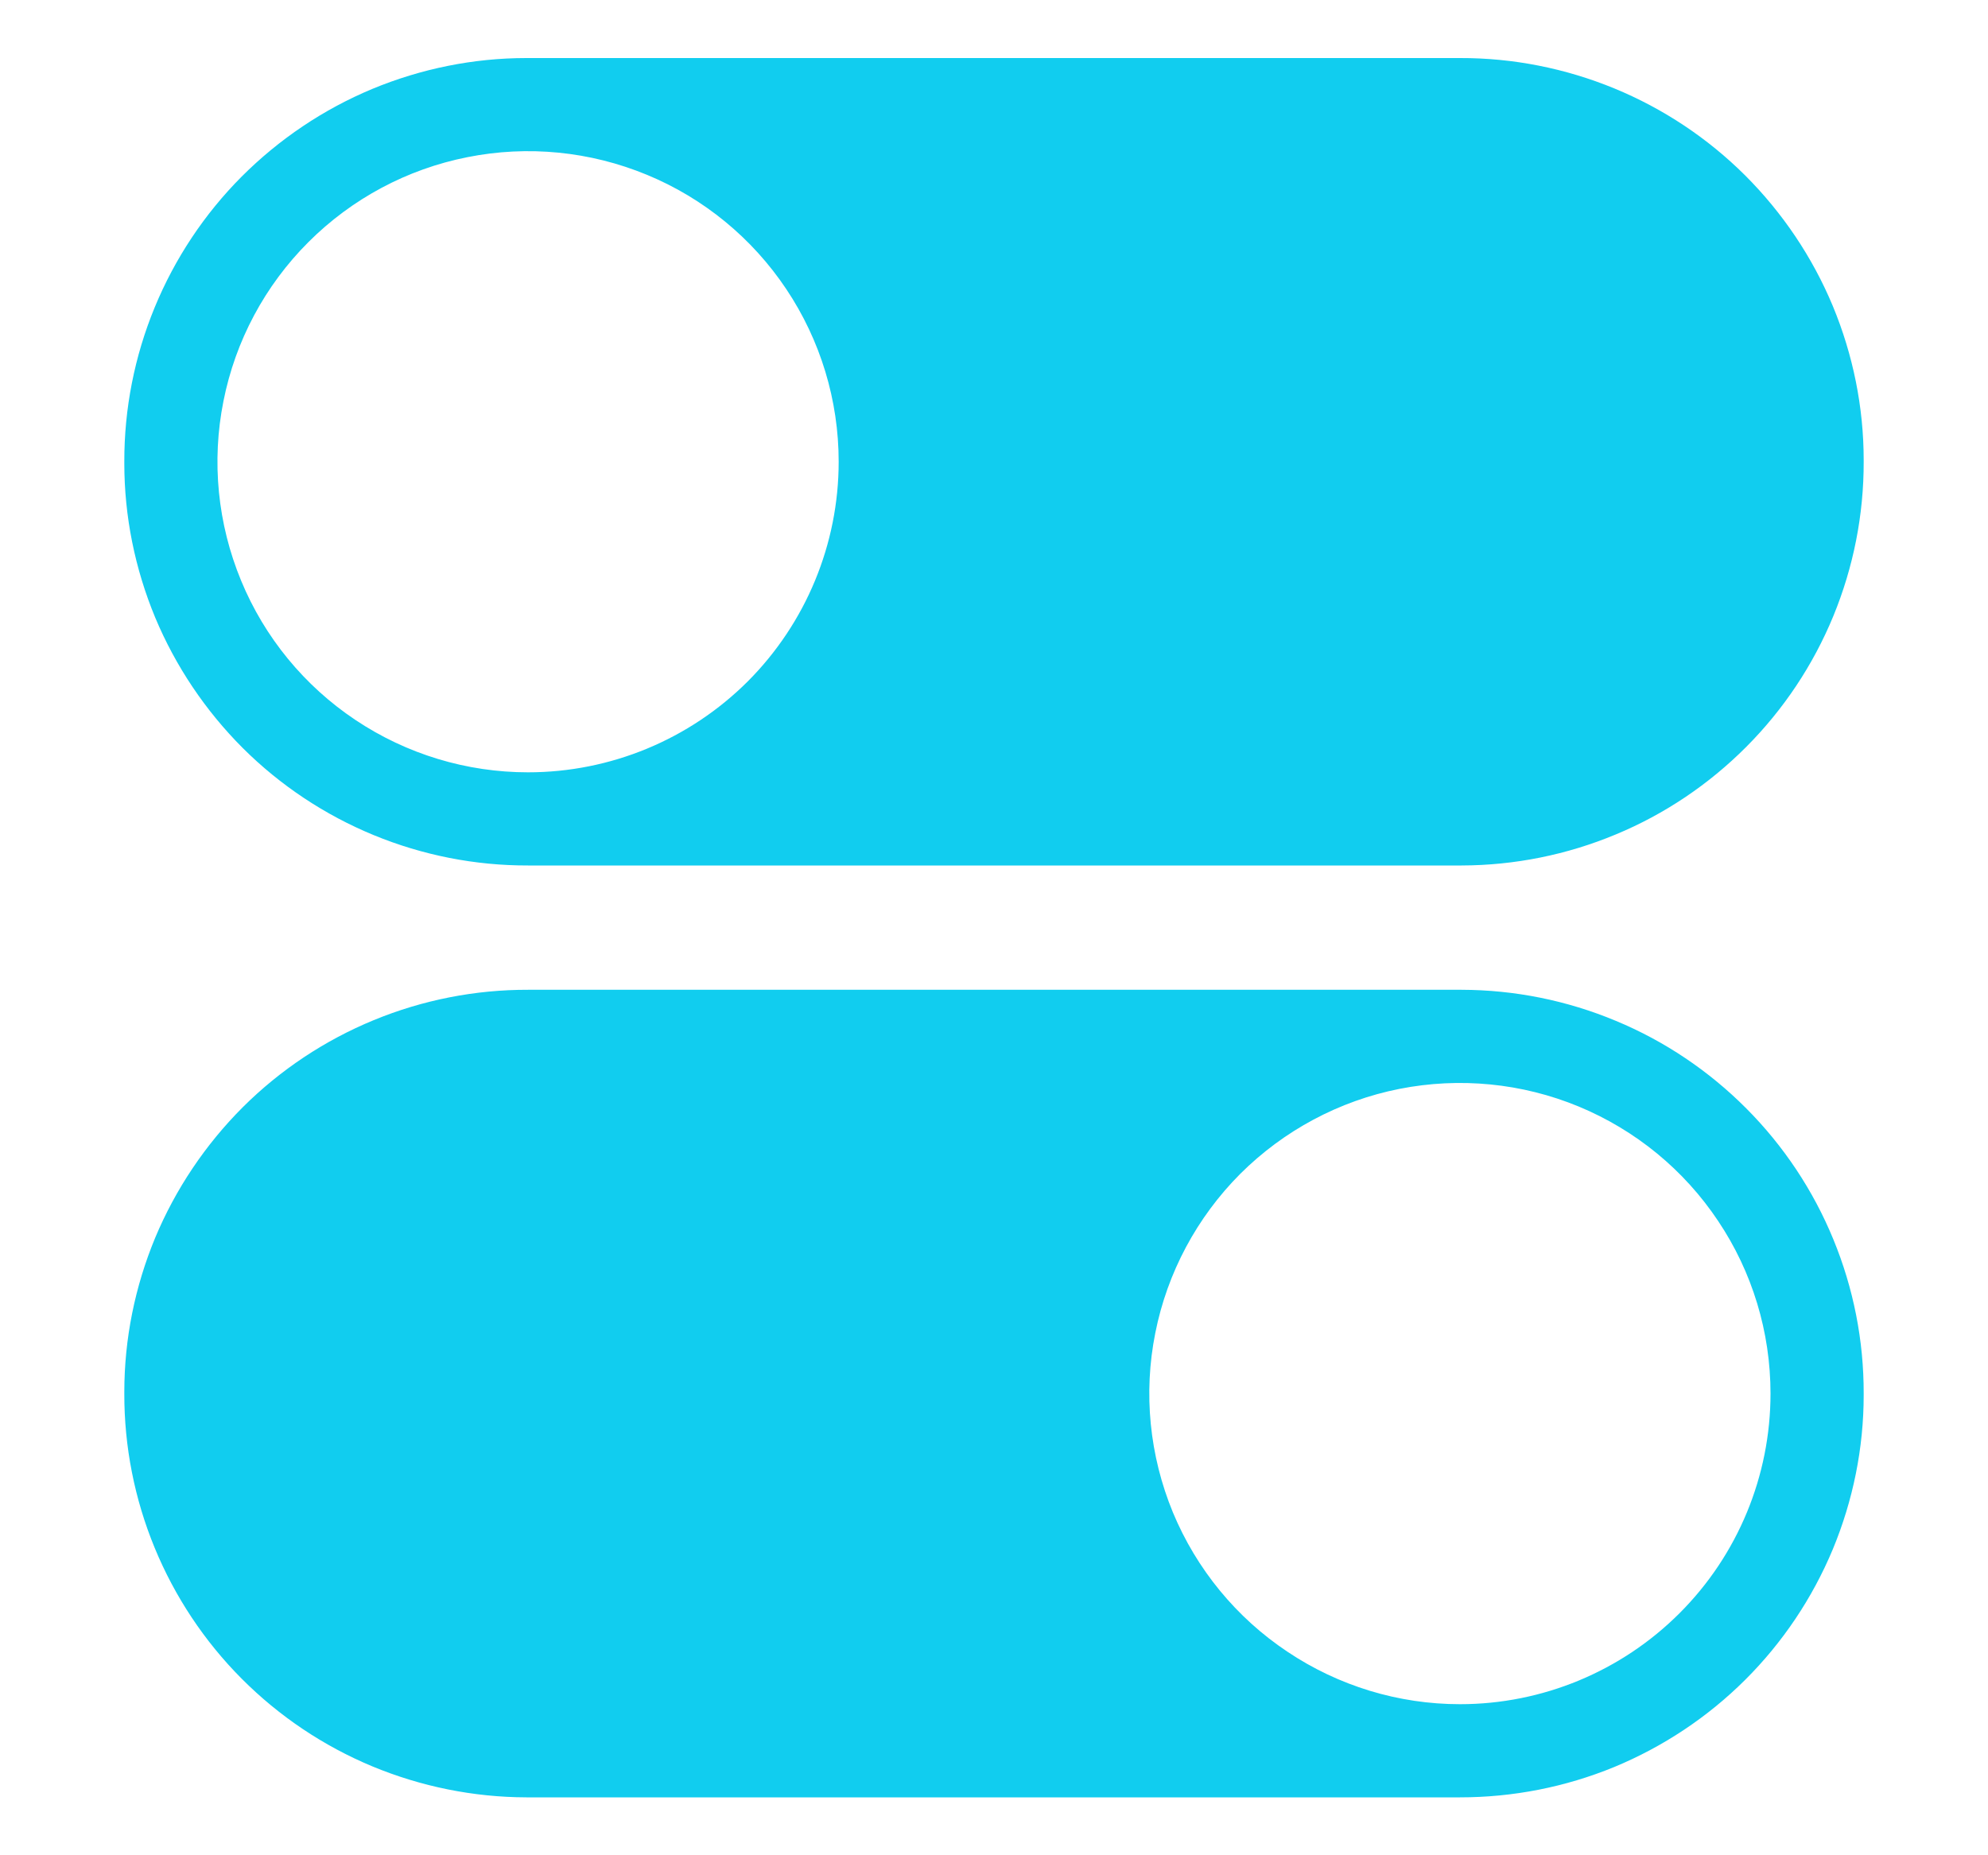<svg width="15" height="14" viewBox="0 0 15 14" fill="none" xmlns="http://www.w3.org/2000/svg">
<path d="M11.016 0.438H3.972C3.573 0.438 3.178 0.518 2.809 0.671C2.44 0.825 2.106 1.05 1.824 1.332C1.542 1.615 1.319 1.951 1.167 2.32C1.015 2.689 0.937 3.085 0.938 3.484V3.497C0.938 3.896 1.018 4.291 1.171 4.66C1.325 5.028 1.55 5.363 1.832 5.645C2.115 5.927 2.451 6.15 2.82 6.302C3.189 6.454 3.585 6.532 3.984 6.531H11.028C11.427 6.53 11.822 6.451 12.191 6.297C12.56 6.144 12.894 5.919 13.176 5.636C13.458 5.353 13.681 5.018 13.833 4.649C13.985 4.279 14.063 3.884 14.062 3.484V3.472C14.062 3.073 13.982 2.678 13.829 2.309C13.675 1.94 13.45 1.606 13.168 1.324C12.885 1.042 12.549 0.819 12.18 0.667C11.81 0.515 11.415 0.437 11.016 0.438ZM3.984 5.828C3.521 5.828 3.068 5.691 2.682 5.433C2.297 5.176 1.996 4.81 1.819 4.381C1.642 3.953 1.595 3.482 1.686 3.027C1.776 2.572 1.999 2.155 2.327 1.827C2.655 1.499 3.072 1.276 3.527 1.186C3.982 1.095 4.453 1.142 4.881 1.319C5.31 1.496 5.676 1.797 5.933 2.182C6.191 2.568 6.328 3.021 6.328 3.484C6.328 4.106 6.081 4.702 5.642 5.142C5.202 5.581 4.606 5.828 3.984 5.828Z" fill="#11CDEF"/>
<path d="M11.028 7.469H3.984C3.585 7.468 3.189 7.546 2.82 7.698C2.451 7.85 2.115 8.073 1.832 8.355C1.55 8.637 1.325 8.972 1.171 9.34C1.018 9.709 0.938 10.104 0.938 10.504V10.516C0.937 10.915 1.015 11.311 1.167 11.68C1.319 12.049 1.542 12.385 1.824 12.668C2.106 12.951 2.44 13.175 2.809 13.329C3.178 13.482 3.573 13.562 3.972 13.563H11.016C11.415 13.563 11.81 13.486 12.18 13.334C12.549 13.181 12.885 12.958 13.168 12.676C13.45 12.395 13.675 12.06 13.829 11.691C13.982 11.322 14.062 10.927 14.062 10.528V10.516C14.063 10.116 13.985 9.721 13.833 9.352C13.681 8.982 13.458 8.647 13.176 8.364C12.894 8.081 12.56 7.856 12.191 7.703C11.822 7.549 11.427 7.47 11.028 7.469ZM11.016 12.86C10.552 12.86 10.099 12.722 9.714 12.464C9.328 12.207 9.028 11.841 8.85 11.413C8.673 10.984 8.626 10.513 8.717 10.059C8.807 9.604 9.031 9.186 9.358 8.858C9.686 8.531 10.104 8.307 10.558 8.217C11.013 8.127 11.484 8.173 11.912 8.35C12.341 8.528 12.707 8.828 12.964 9.214C13.222 9.599 13.359 10.052 13.359 10.516C13.359 11.137 13.113 11.733 12.673 12.173C12.233 12.613 11.637 12.86 11.016 12.86Z" fill="#11CDEF"/>
</svg>

